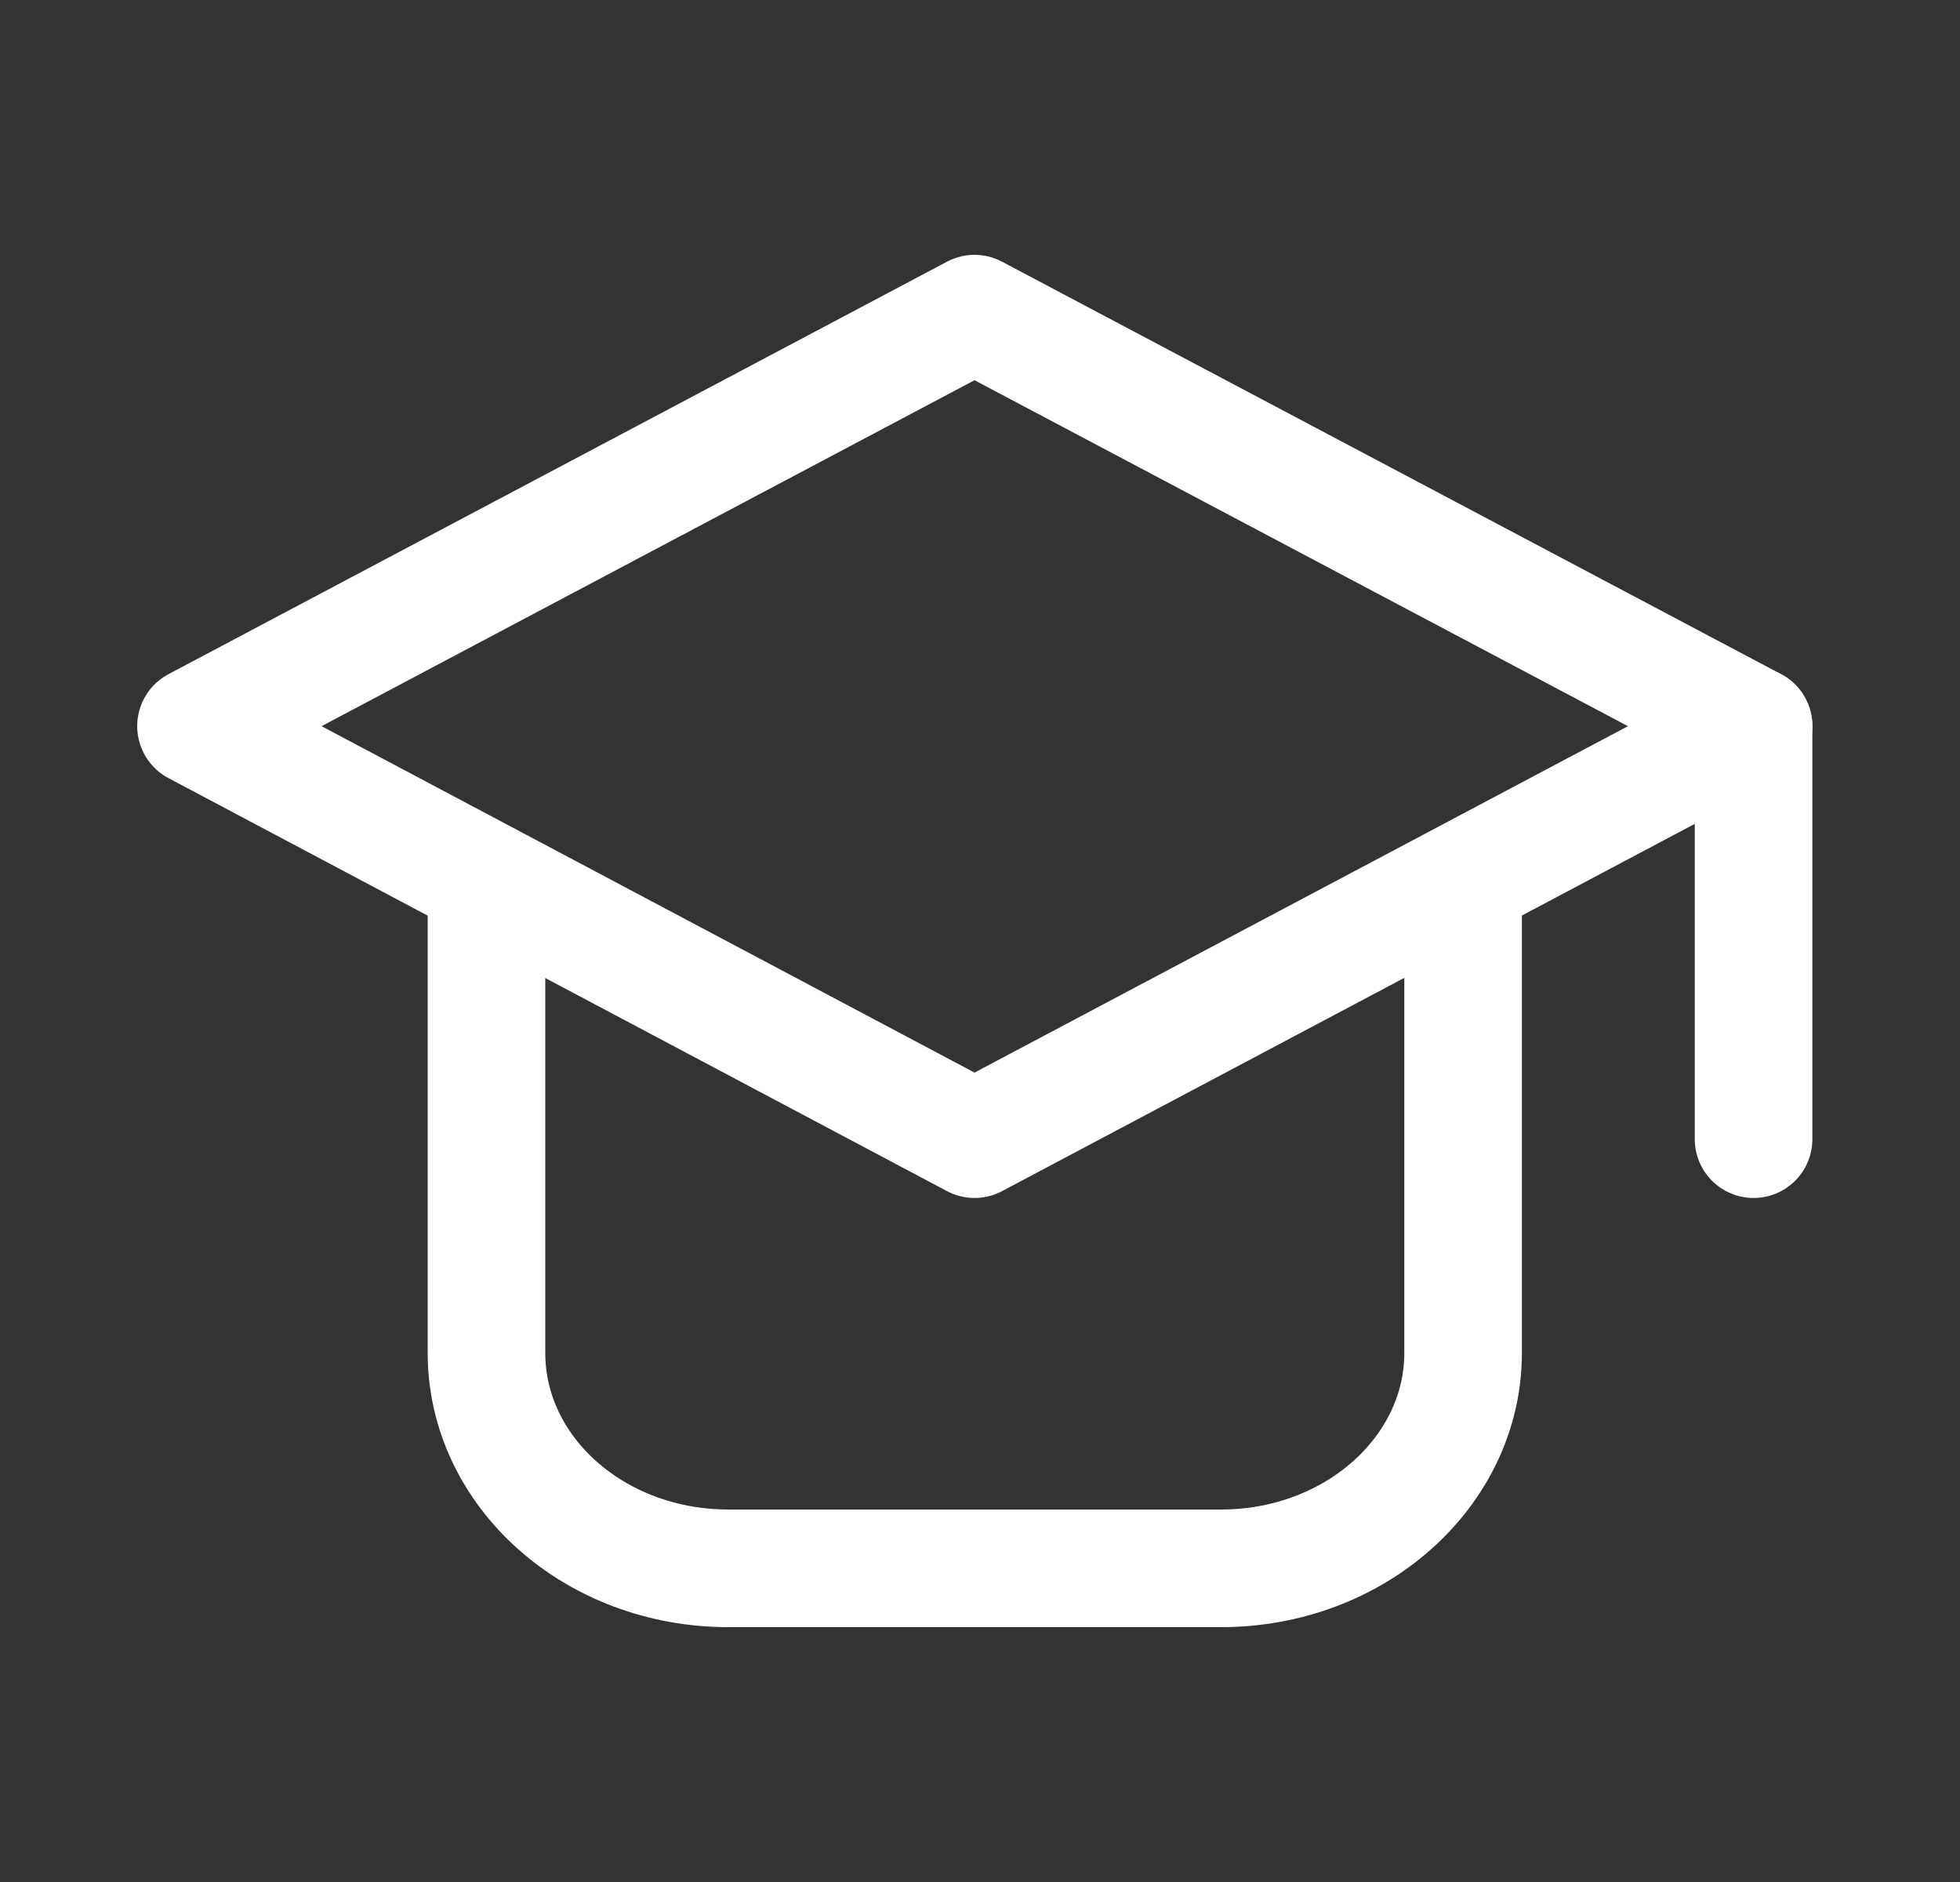 <svg width="25" height="24" viewBox="0 0 25 24" fill="none" xmlns="http://www.w3.org/2000/svg">
<rect x="0" y="0" width="25" height="24" fill="#333333" stroke="none"/>
<path d="M18.662 11.668V17.252C18.662 18.77 17.277 20 15.575 20H9.292C7.583 20 6.205 18.77 6.205 17.252V11.668" stroke="white" stroke-width="1.5" stroke-linecap="round" stroke-linejoin="round"/>
<path d="M12.43 14.527L2.5 9.26L12.43 4L22.367 9.26L12.43 14.527Z" stroke="white" stroke-width="1.5" stroke-linecap="round" stroke-linejoin="round"/>
<path d="M22.367 9.26V14.527" stroke="white" stroke-width="1.5" stroke-linecap="round" stroke-linejoin="round"/>
</svg>
